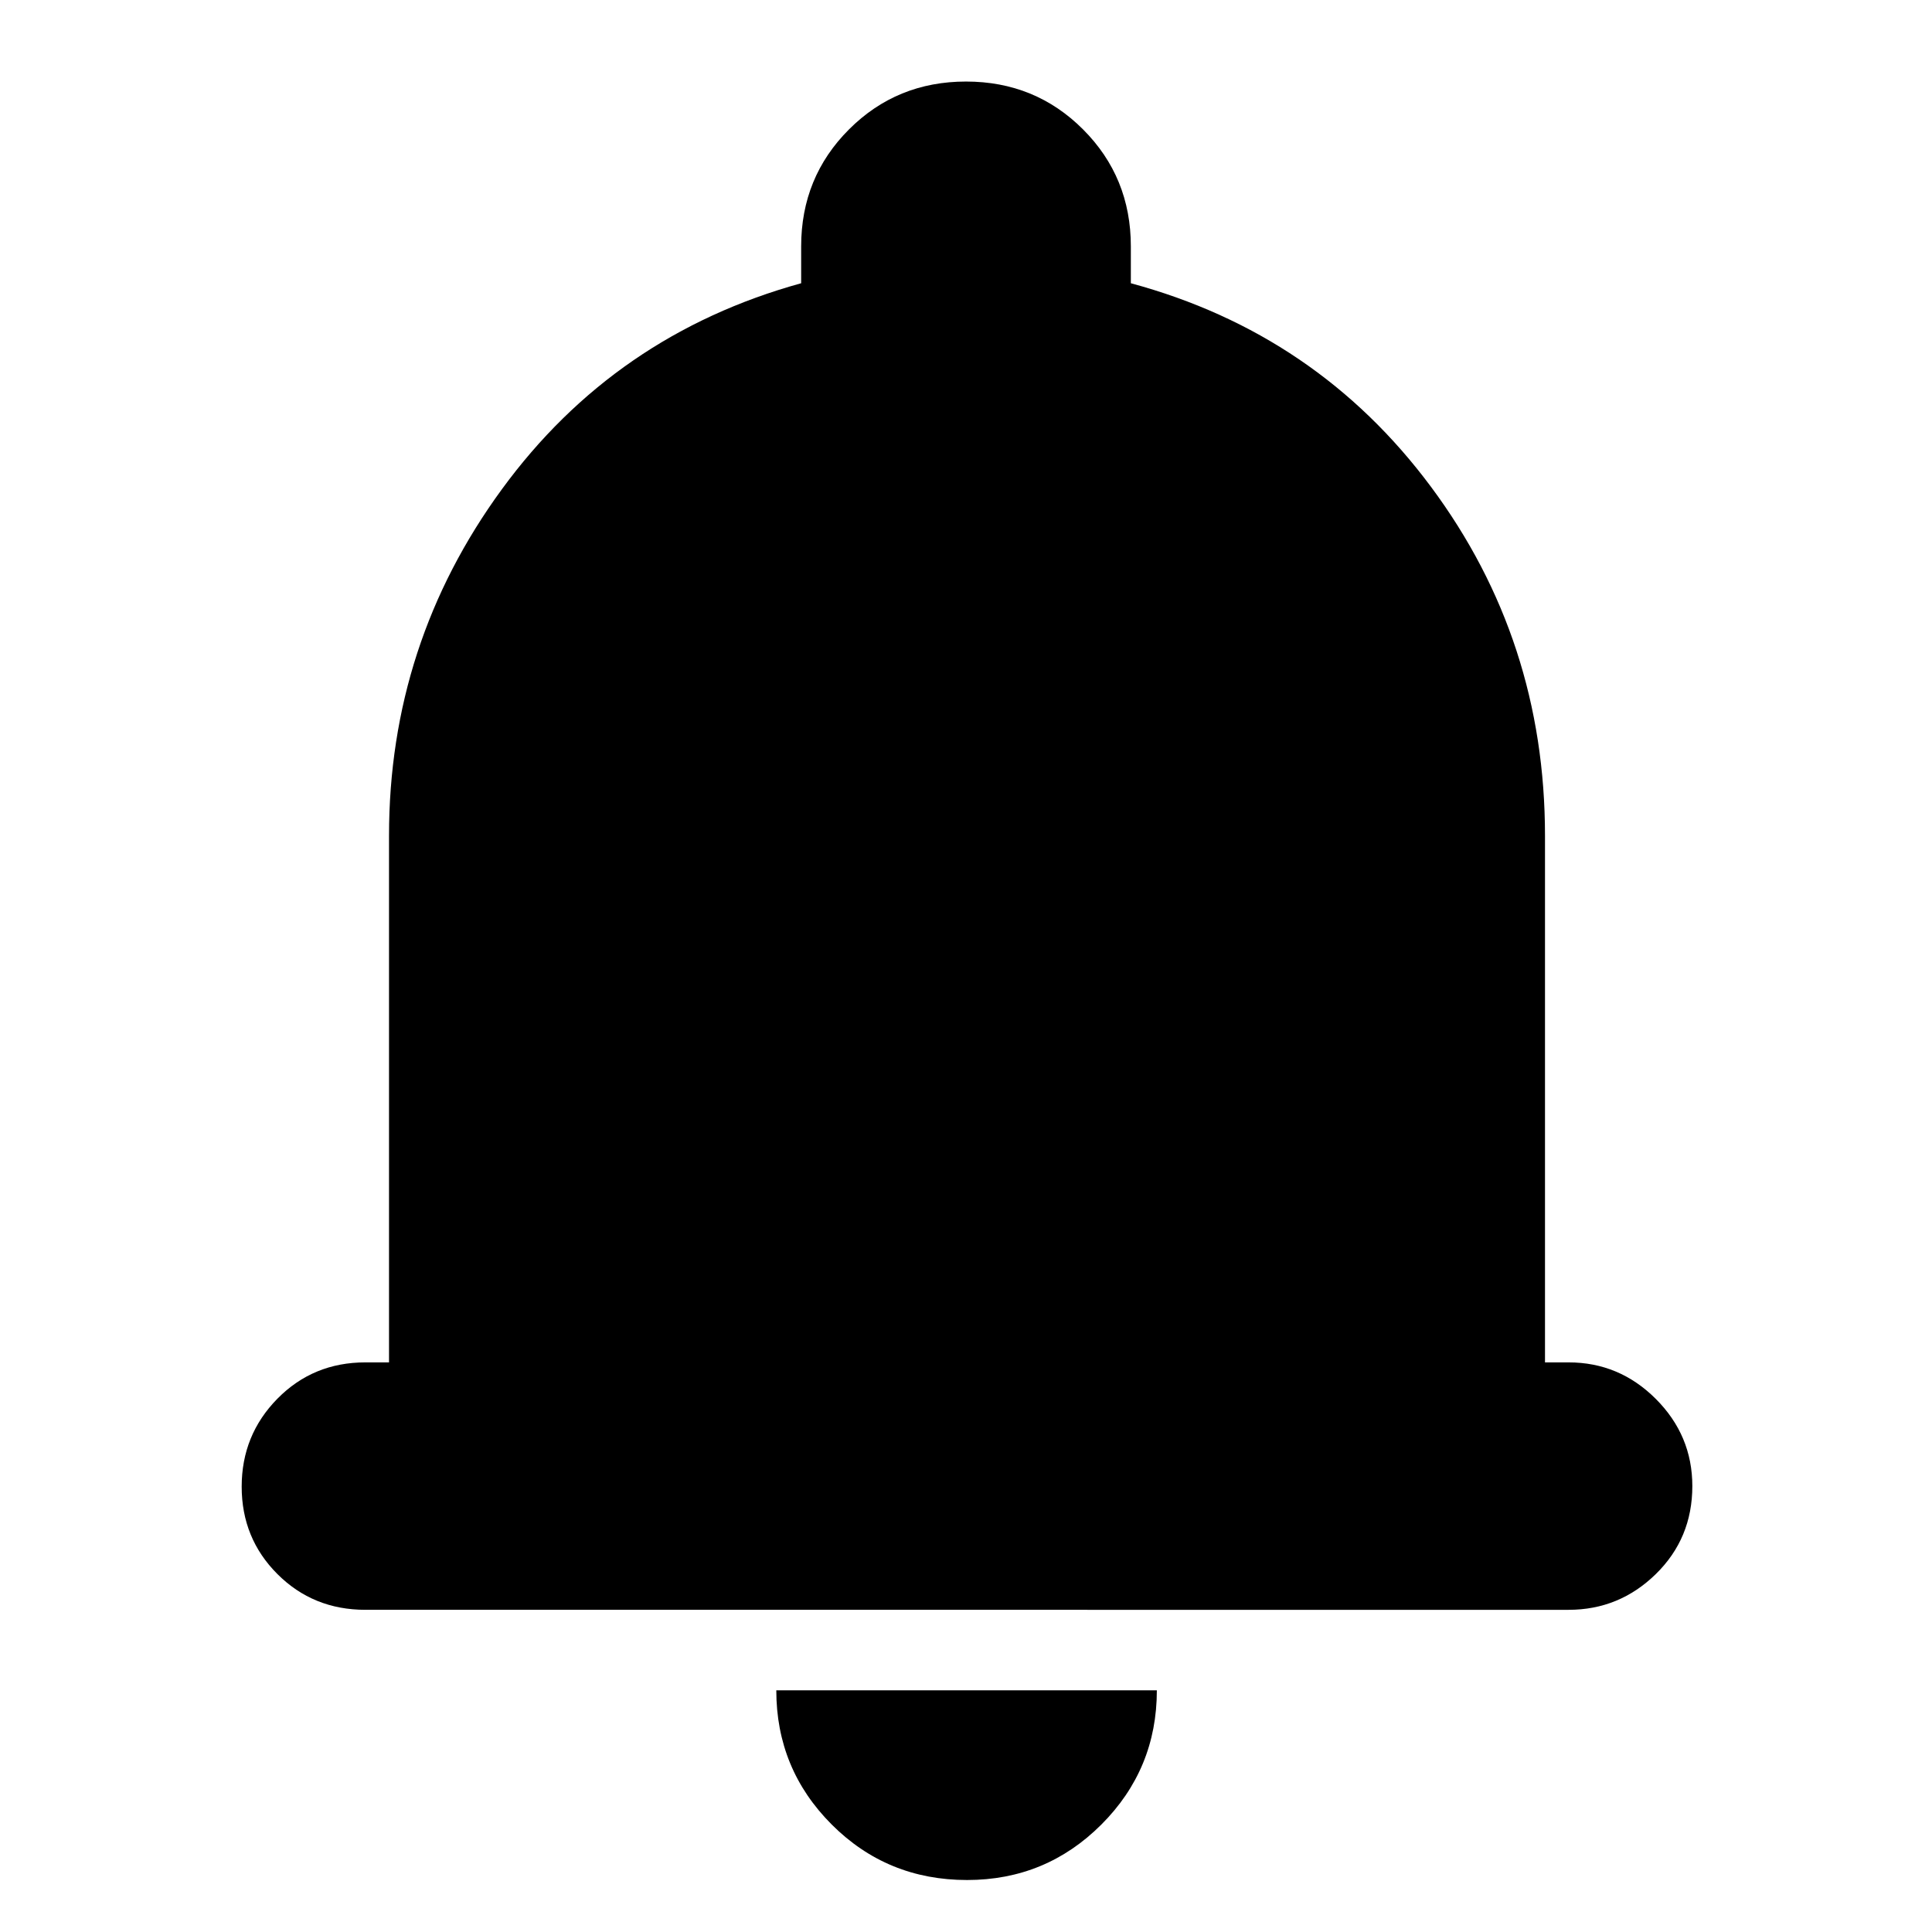 <svg xmlns="http://www.w3.org/2000/svg" height="24" viewBox="0 -960 960 960" width="24"><path d="M181.57-160.09q-25.96 0-43.72-17.76-17.76-17.76-17.76-43.43 0-25.68 17.76-43.72t43.72-18.04h11.73V-544.7q0-95.52 56.13-172.26t148.66-102.3v-18.31q0-34.36 23.78-58.14 23.77-23.77 58.15-23.77 34.37 0 58.13 23.77 23.76 23.78 23.76 58.14v18.31q92.53 25 149.16 101.18 56.63 76.17 56.63 173.38v261.66h11.73q25.17 0 43.33 18.15 18.15 18.16 18.15 43.32 0 25.96-18.15 43.72-18.16 17.76-43.33 17.76H181.57ZM480.53-25.83q-39.66 0-67.23-27.55-27.56-27.56-27.56-66.71h189.09q0 39.13-27.57 66.7-27.57 27.56-66.73 27.56Z"/></svg>